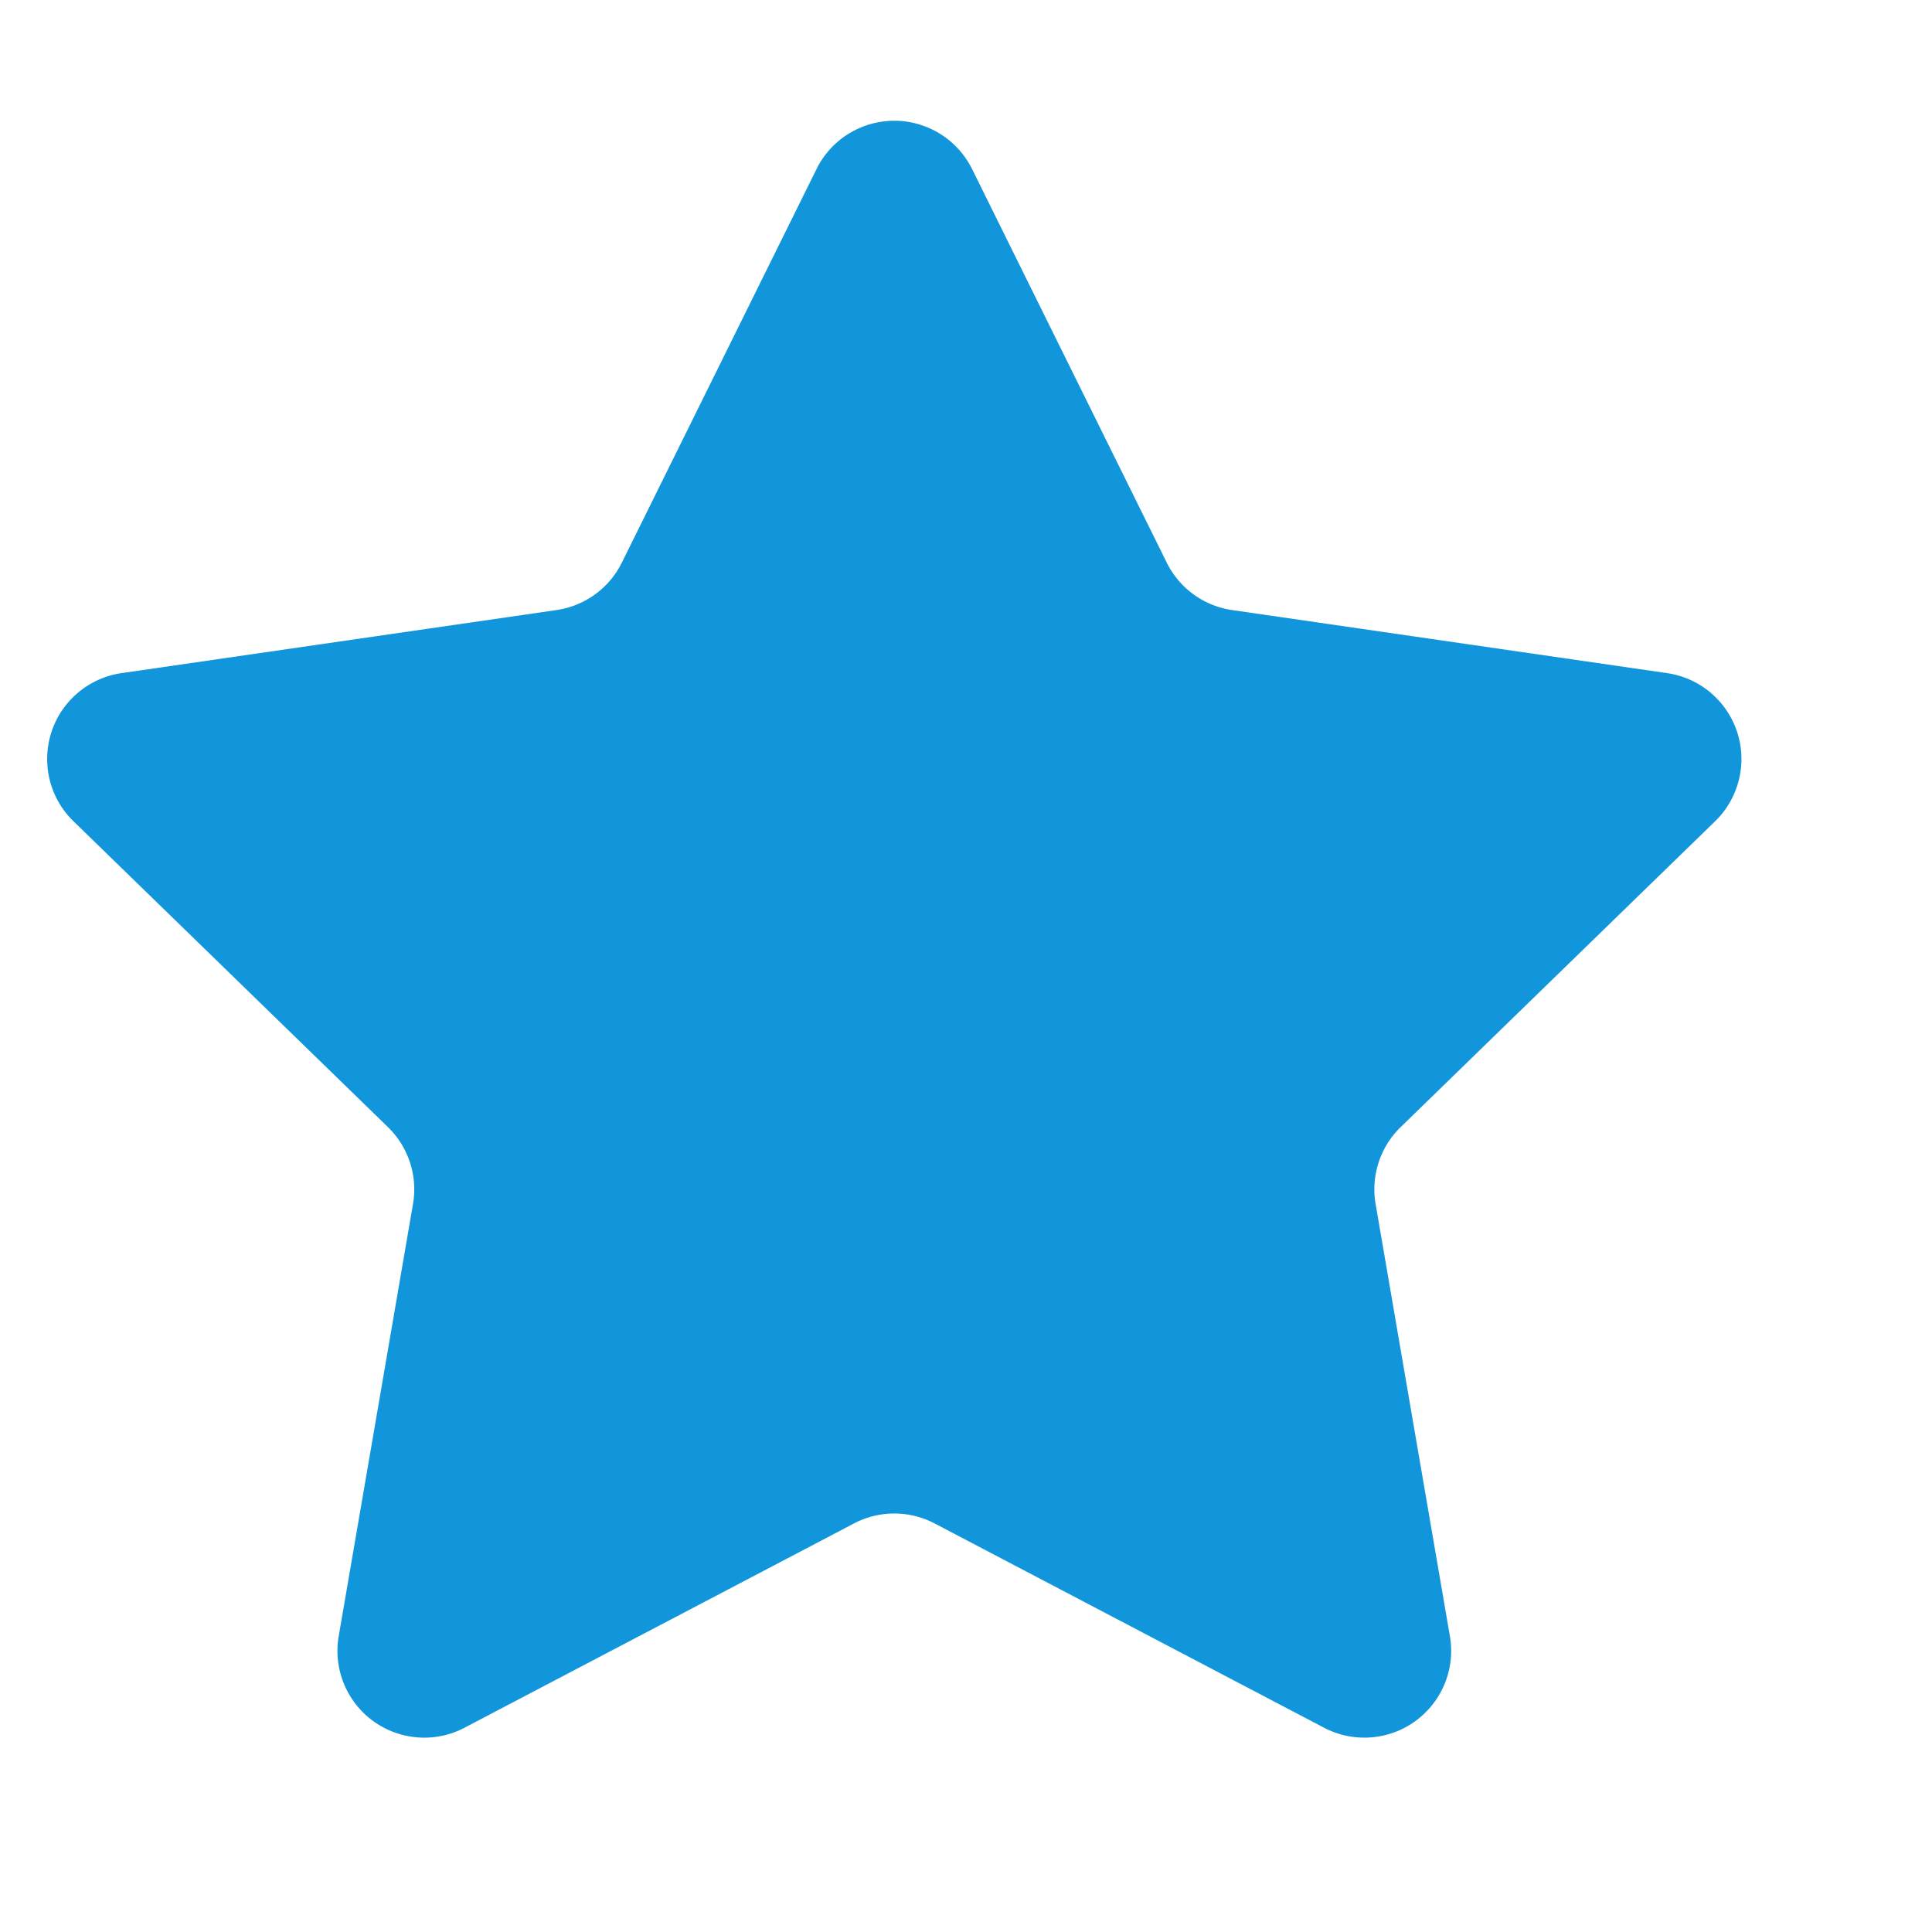 <?xml version="1.0" standalone="no"?><!DOCTYPE svg PUBLIC "-//W3C//DTD SVG 1.1//EN" "http://www.w3.org/Graphics/SVG/1.1/DTD/svg11.dtd"><svg t="1744868611133" class="icon" viewBox="0 0 1024 1024" version="1.1" xmlns="http://www.w3.org/2000/svg" p-id="4926" xmlns:xlink="http://www.w3.org/1999/xlink" width="200" height="200"><path d="M452.629 807.455l-206.403 108.27c-22.497 11.802-50.302 3.13-62.104-19.367a46 46 0 0 1-4.6-29.161l39.37-229.03a46 46 0 0 0-13.263-40.769L38.933 435.272c-18.212-17.713-18.617-46.836-0.904-65.048a46 46 0 0 1 26.376-13.452l230.548-33.426a46 46 0 0 0 34.632-25.13l103.18-208.6c11.264-22.772 38.855-32.1 61.627-20.837a46 46 0 0 1 20.837 20.837l103.18 208.6a46 46 0 0 0 34.632 25.13l230.548 33.426c25.143 3.645 42.57 26.982 38.924 52.124a46 46 0 0 1-13.452 26.376L742.365 597.398a46 46 0 0 0-13.263 40.769l39.37 229.03c4.303 25.038-12.505 48.824-37.543 53.128a46 46 0 0 1-29.161-4.6l-206.403-108.27a46 46 0 0 0-42.736 0z" fill="#1296db" p-id="4927"></path></svg>